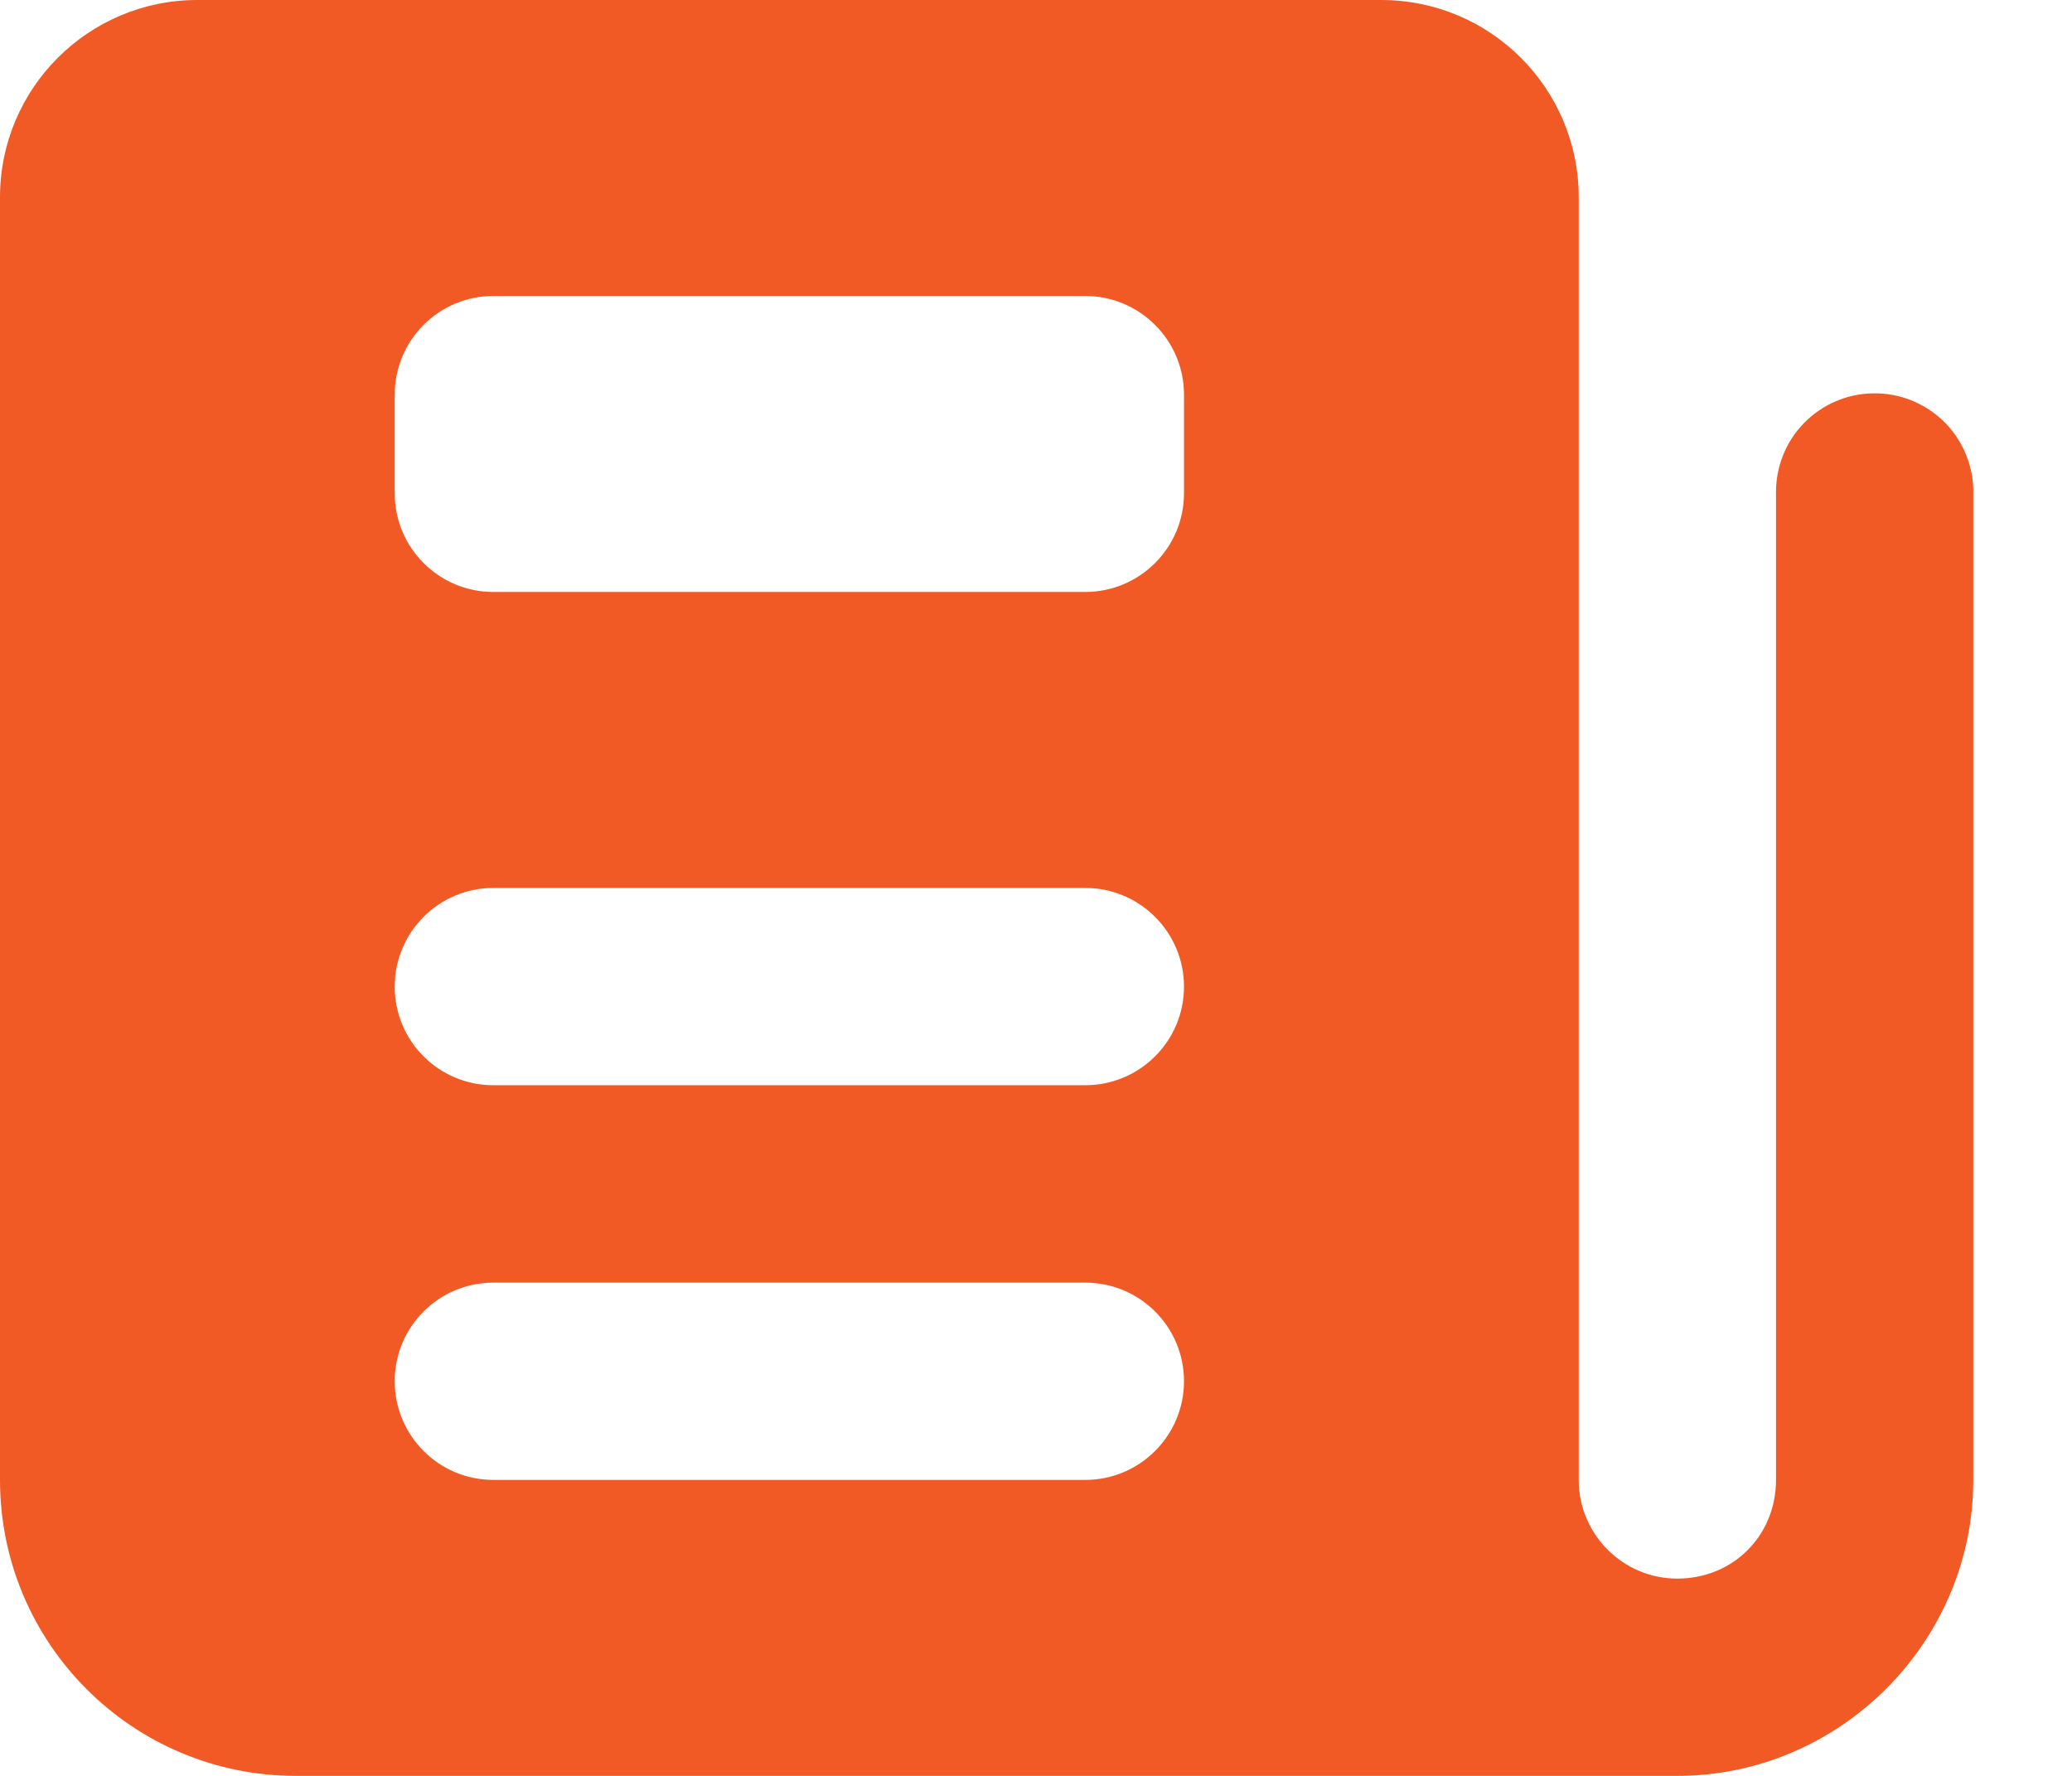 <svg width="14" height="12" viewBox="0 0 14 12" fill="none" xmlns="http://www.w3.org/2000/svg">
<path d="M1.333 0C0.597 0 0 0.597 0 1.333V10C0 11.105 0.895 12 2 12H11.333C12.43 12 13.333 11.097 13.333 10V3.333C13.335 3.244 13.318 3.156 13.284 3.073C13.251 2.99 13.201 2.915 13.138 2.852C13.075 2.789 12.999 2.74 12.917 2.706C12.834 2.673 12.745 2.656 12.656 2.658C12.48 2.66 12.311 2.733 12.188 2.86C12.065 2.986 11.998 3.157 12 3.333V10C12 10.377 11.71 10.667 11.333 10.667C10.965 10.667 10.667 10.367 10.667 10V1.333C10.667 0.597 10.07 0 9.333 0H1.333ZM3.333 2H7.333C7.701 2 8 2.299 8 2.667V3.333C8 3.701 7.701 4 7.333 4H3.333C2.965 4 2.667 3.701 2.667 3.333V2.667C2.667 2.299 2.965 2 3.333 2ZM3.333 6H7.333C7.701 6 8 6.299 8 6.667C8 7.035 7.701 7.333 7.333 7.333H3.333C2.965 7.333 2.667 7.035 2.667 6.667C2.667 6.299 2.965 6 3.333 6ZM3.333 8.667H7.333C7.701 8.667 8 8.965 8 9.333C8 9.701 7.701 10 7.333 10H3.333C2.965 10 2.667 9.701 2.667 9.333C2.667 8.965 2.965 8.667 3.333 8.667Z" fill="#F15A25"/>
</svg>
